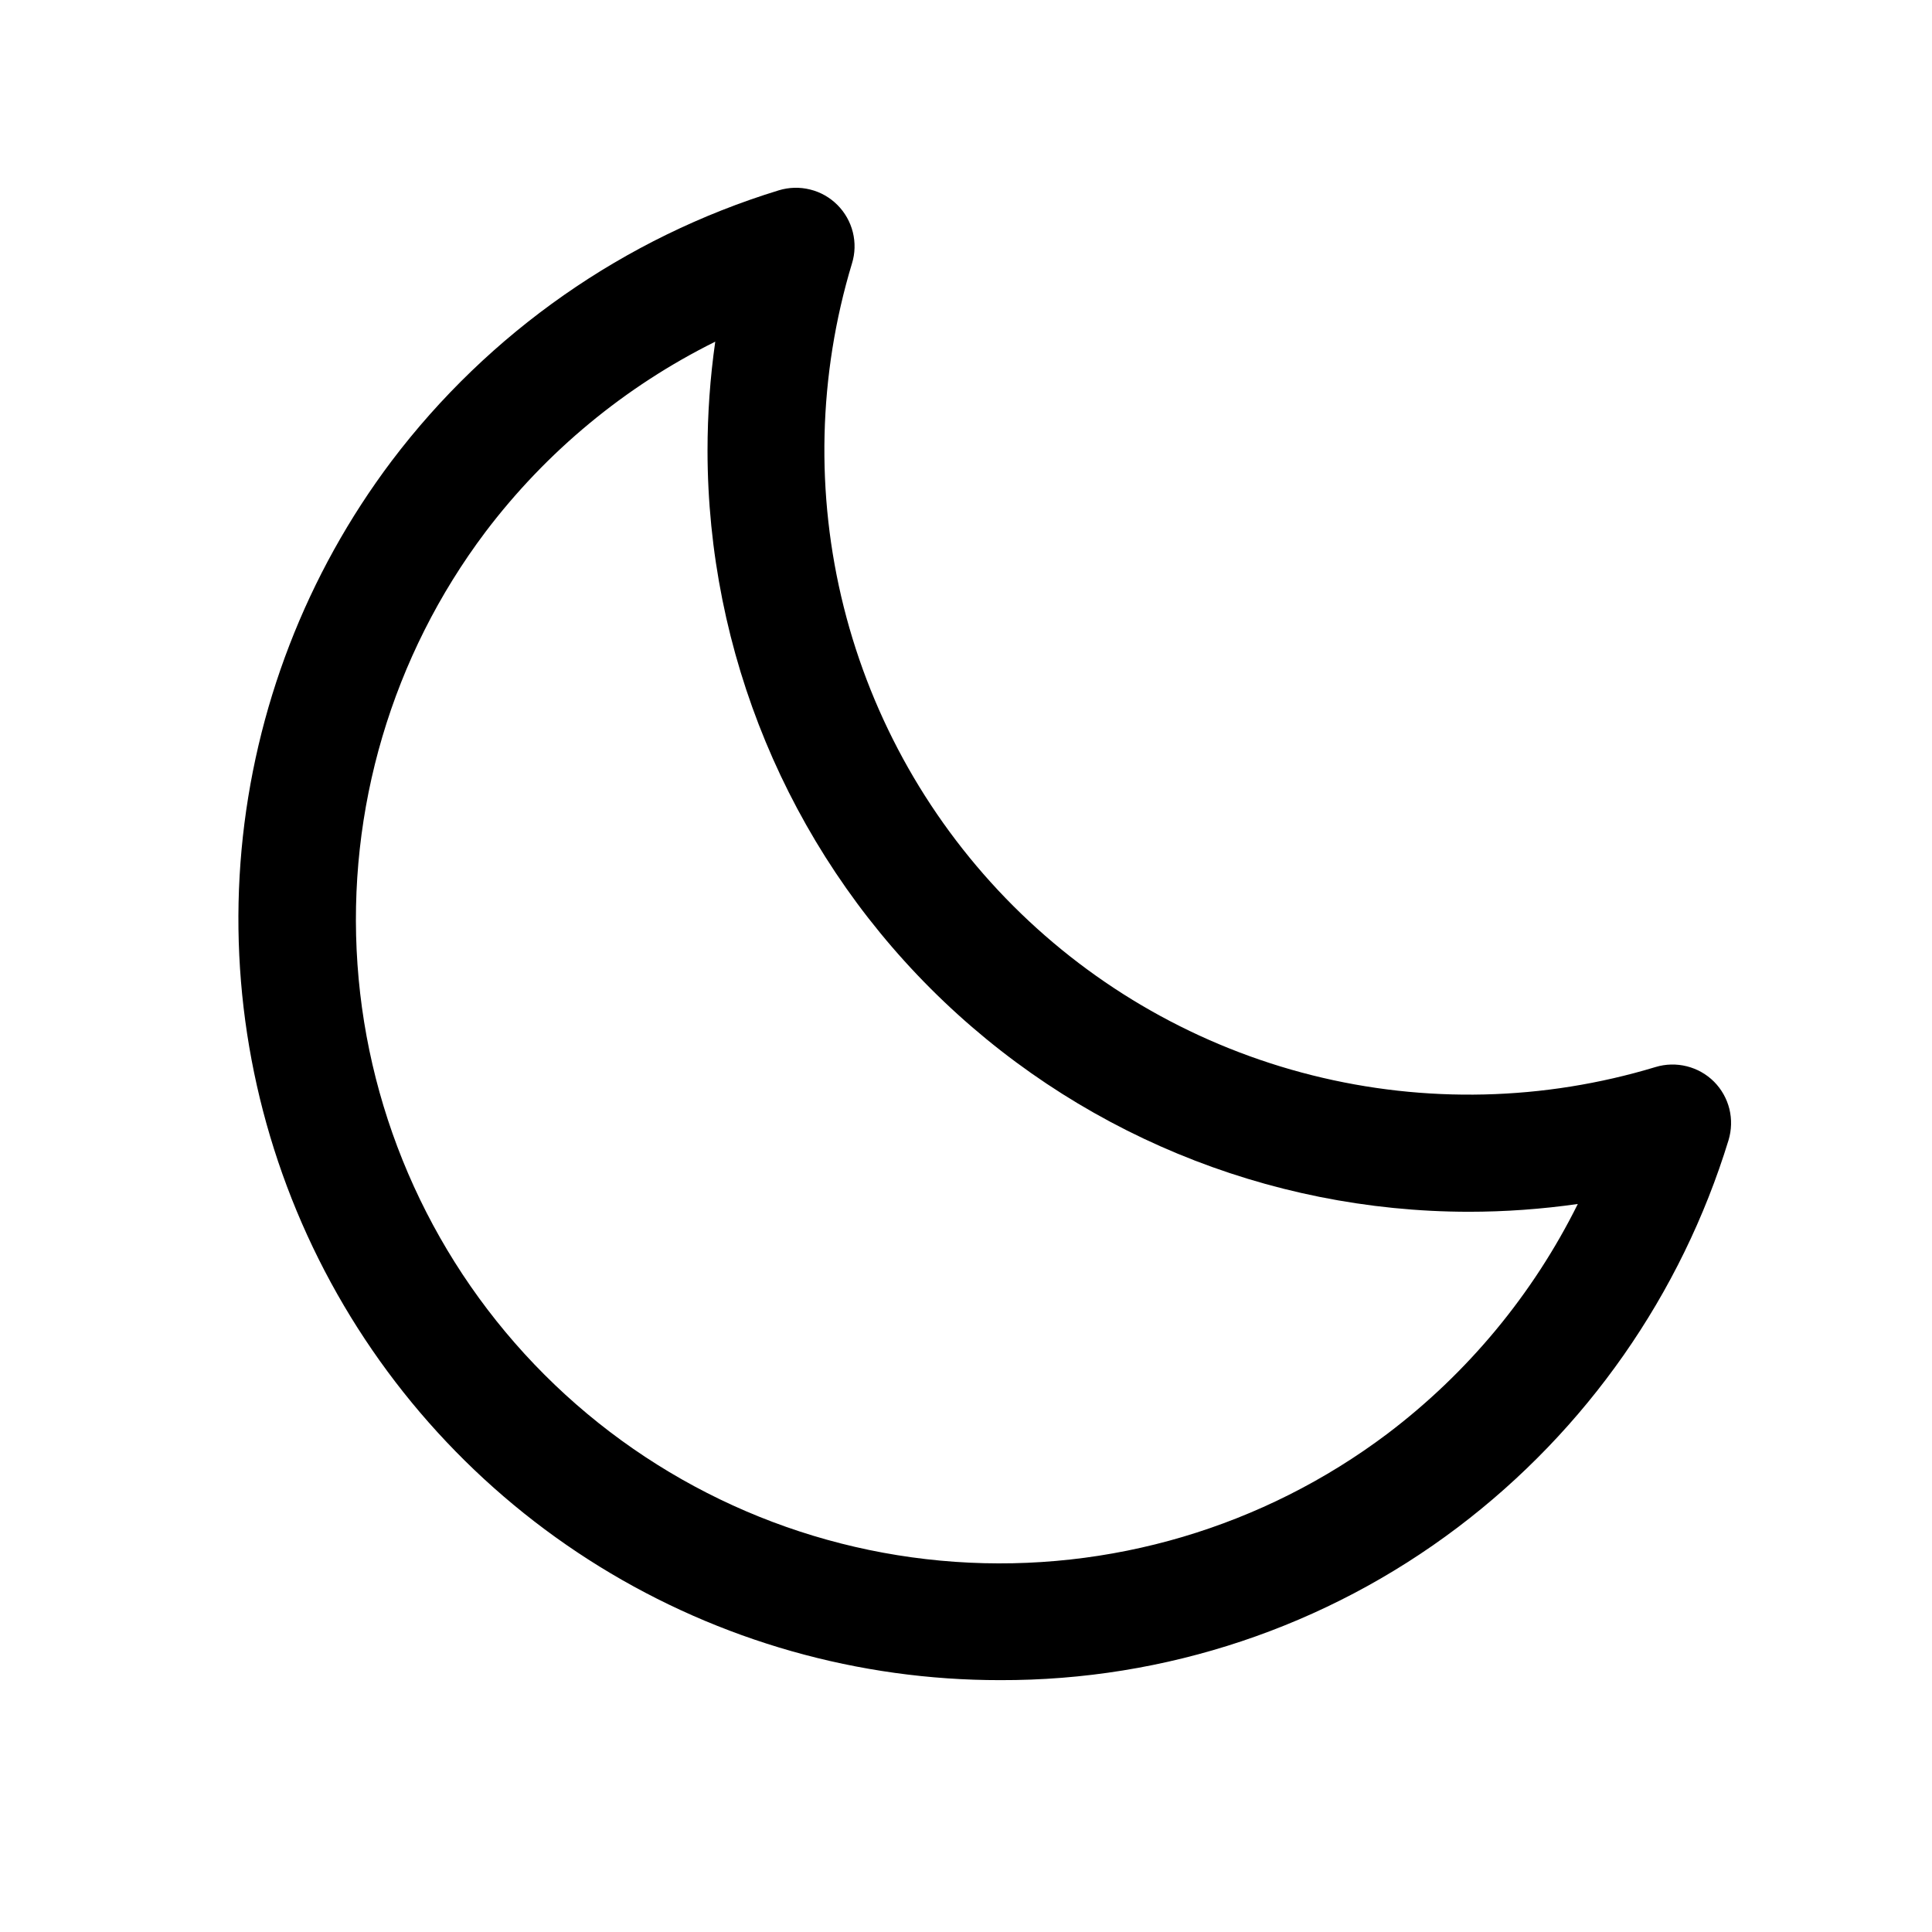 <svg width="33" height="33" viewBox="0 0 33 33" fill="none" xmlns="http://www.w3.org/2000/svg">
<g id="Moon">
<path id="Vector" d="M29.277 18.476C29.149 18.348 28.988 18.257 28.812 18.213C28.636 18.169 28.451 18.173 28.277 18.226C26.37 18.803 24.343 18.851 22.411 18.366C20.479 17.881 18.714 16.881 17.306 15.473C15.897 14.064 14.897 12.3 14.412 10.368C13.927 8.436 13.976 6.408 14.552 4.501C14.606 4.328 14.611 4.143 14.567 3.966C14.523 3.79 14.432 3.629 14.303 3.5C14.175 3.372 14.014 3.28 13.837 3.237C13.661 3.193 13.476 3.198 13.302 3.251C10.666 4.059 8.351 5.677 6.688 7.876C5.234 9.808 4.347 12.106 4.126 14.513C3.906 16.921 4.362 19.342 5.442 21.505C6.522 23.668 8.183 25.487 10.24 26.758C12.297 28.028 14.667 28.7 17.085 28.698C19.905 28.706 22.65 27.79 24.9 26.088C27.099 24.424 28.717 22.11 29.525 19.474C29.577 19.301 29.582 19.117 29.539 18.941C29.495 18.765 29.405 18.605 29.277 18.476ZM23.697 24.49C21.579 26.085 18.956 26.862 16.311 26.677C13.666 26.492 11.176 25.357 9.301 23.482C7.426 21.607 6.291 19.118 6.106 16.473C5.921 13.828 6.697 11.205 8.292 9.086C9.331 7.714 10.675 6.601 12.217 5.836C12.129 6.453 12.085 7.075 12.085 7.698C12.088 11.144 13.459 14.449 15.896 16.886C18.333 19.323 21.638 20.694 25.085 20.698C25.709 20.698 26.332 20.653 26.95 20.565C26.184 22.108 25.07 23.451 23.697 24.49Z" fill="black"/>
</g>
</svg>
